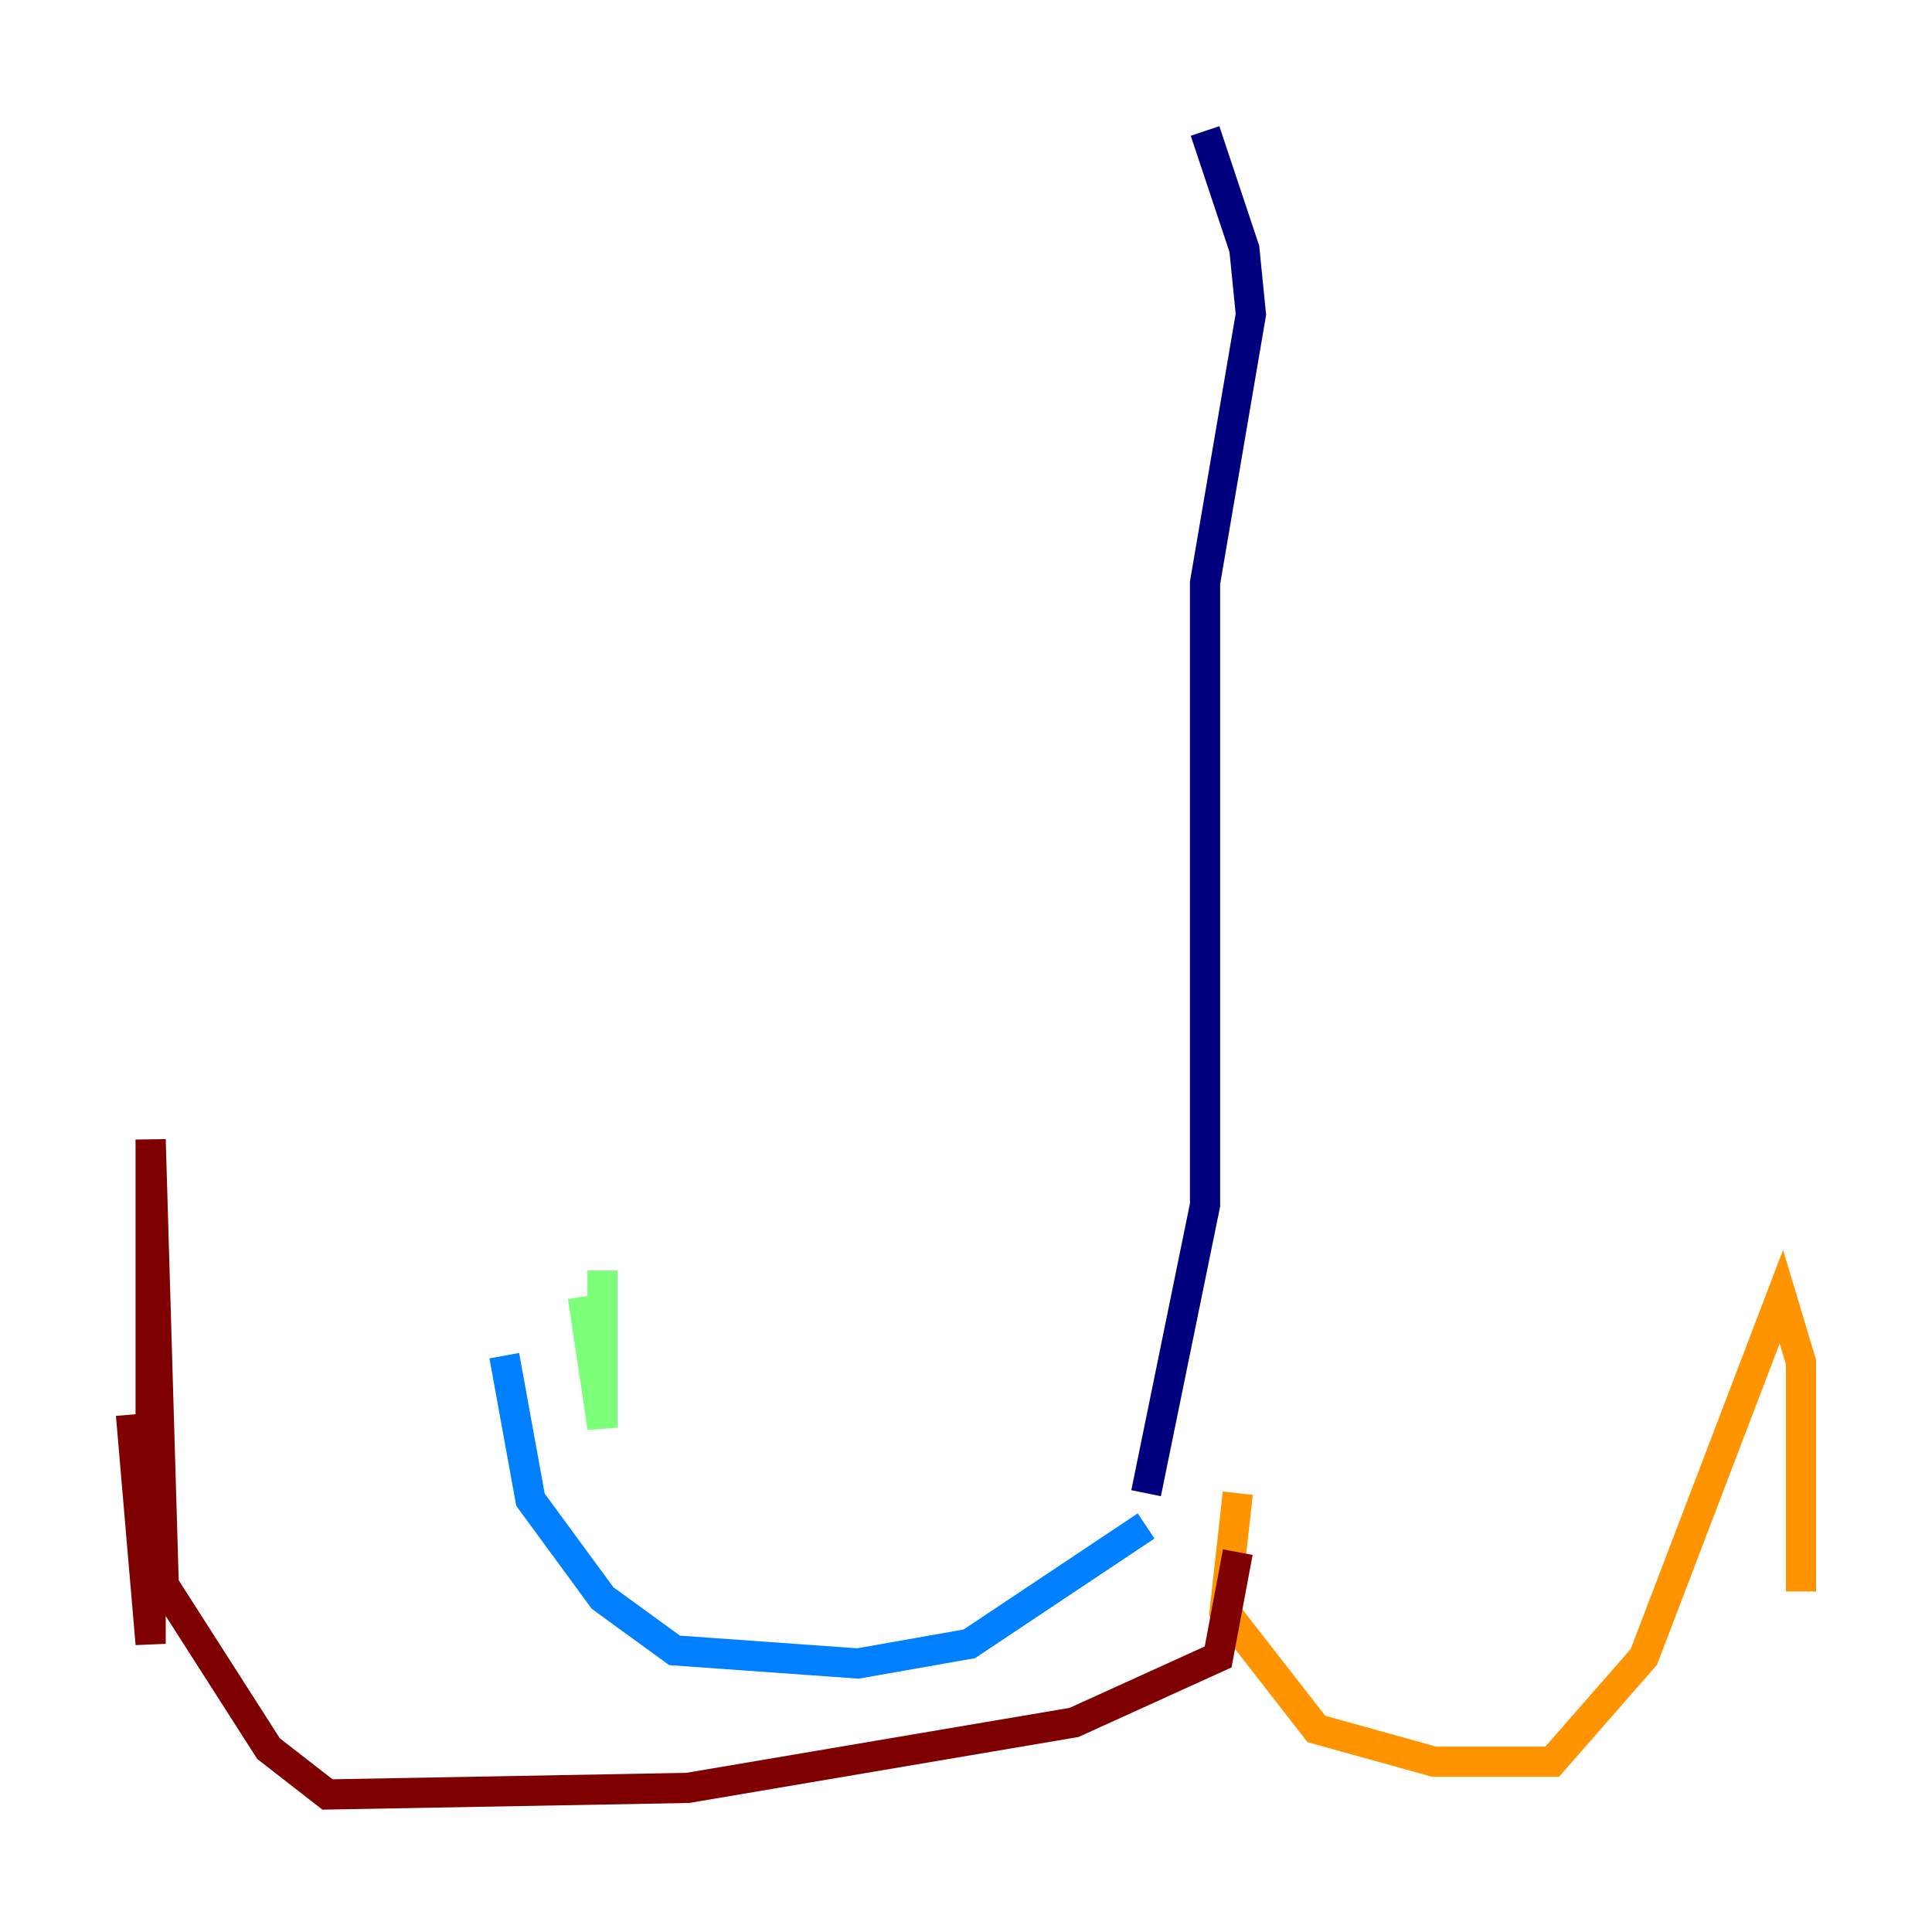 <?xml version="1.0" encoding="utf-8" ?>
<svg baseProfile="tiny" height="128" version="1.2" viewBox="0,0,128,128" width="128" xmlns="http://www.w3.org/2000/svg" xmlns:ev="http://www.w3.org/2001/xml-events" xmlns:xlink="http://www.w3.org/1999/xlink"><defs /><polyline fill="none" points="79.837,8.678 82.441,16.488 82.875,20.827 79.837,38.617 79.837,79.837 75.932,98.929" stroke="#00007f" stroke-width="2" /><polyline fill="none" points="75.932,101.098 64.217,108.909 56.841,110.21 44.691,109.342 39.919,105.871 35.146,99.363 33.41,89.817" stroke="#0080ff" stroke-width="2" /><polyline fill="none" points="38.617,85.912 39.919,94.59 39.919,84.176" stroke="#7cff79" stroke-width="2" /><polyline fill="none" points="82.007,98.929 81.139,106.739 87.214,114.549 95.024,116.719 102.834,116.719 108.909,109.776 118.02,85.912 119.322,90.251 119.322,105.437 119.322,93.722" stroke="#ff9400" stroke-width="2" /><polyline fill="none" points="82.007,102.834 80.705,109.776 71.159,114.115 45.559,118.454 21.695,118.888 17.79,115.851 10.848,105.003 9.98,75.498 9.98,108.909 8.678,93.722" stroke="#7f0000" stroke-width="2" /></svg>